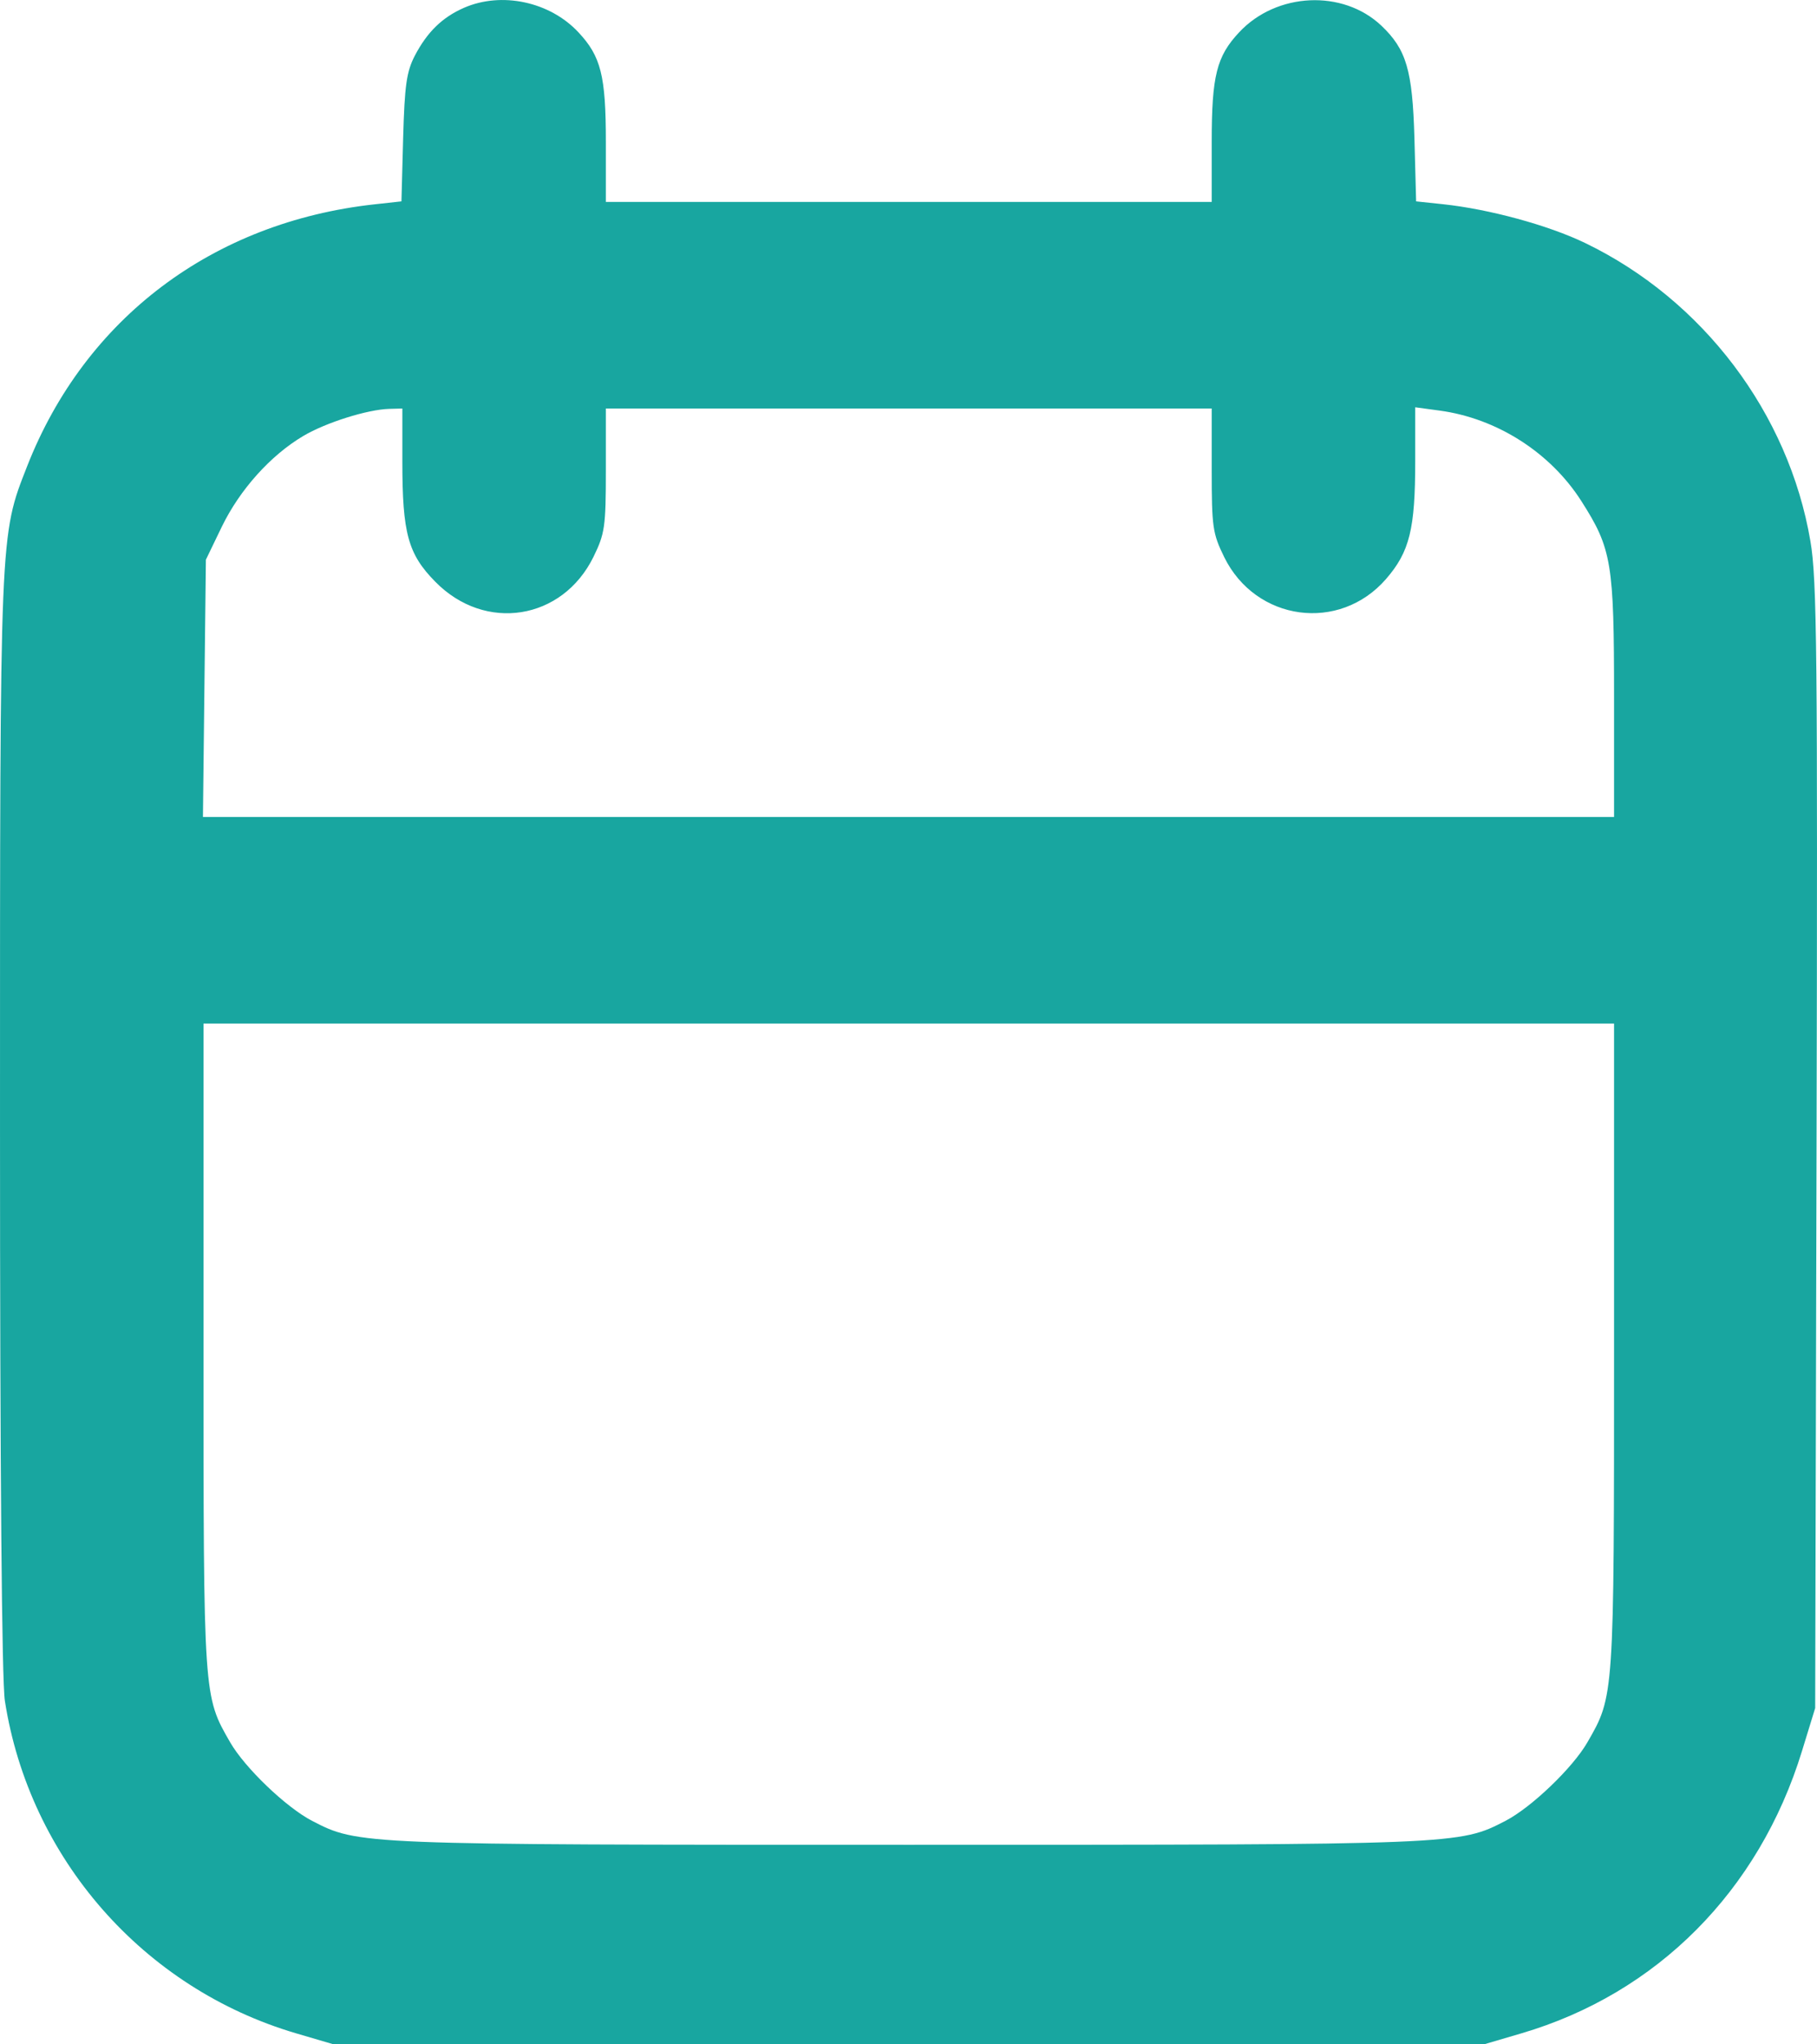 <?xml version="1.0" encoding="UTF-8"?> <svg xmlns="http://www.w3.org/2000/svg" width="16" height="18" viewBox="0 0 16 18" fill="none"> <path fill-rule="evenodd" clip-rule="evenodd" d="M4.085 0.069C3.894 0.153 3.763 0.281 3.654 0.488C3.58 0.63 3.563 0.748 3.55 1.215L3.535 1.773L3.299 1.799C1.875 1.955 0.75 2.802 0.239 4.105C-0.003 4.723 -0 4.65 4.49949e-05 9.894C0 12.97 0.016 14.8 0.043 14.976C0.259 16.362 1.262 17.507 2.608 17.903L2.938 18H8.003H13.067L13.397 17.903C14.591 17.552 15.489 16.649 15.867 15.42L15.984 15.039L15.996 10.095C16.006 5.758 16 5.103 15.942 4.765C15.751 3.639 14.995 2.639 13.957 2.139C13.634 1.983 13.112 1.841 12.706 1.798L12.47 1.773L12.455 1.215C12.438 0.617 12.384 0.435 12.164 0.226C11.825 -0.095 11.241 -0.068 10.912 0.284C10.713 0.496 10.67 0.668 10.67 1.248V1.778H8.003H5.335V1.248C5.335 0.668 5.292 0.496 5.093 0.284C4.841 0.014 4.416 -0.076 4.085 0.069ZM3.543 4.065C3.543 4.696 3.593 4.879 3.834 5.123C4.272 5.569 4.952 5.461 5.226 4.903C5.326 4.698 5.335 4.639 5.335 4.139V3.597H8.003H10.67V4.139C10.67 4.64 10.678 4.697 10.78 4.905C11.058 5.471 11.794 5.571 12.205 5.098C12.413 4.858 12.462 4.658 12.462 4.06V3.586L12.676 3.615C13.181 3.683 13.652 3.984 13.925 4.412C14.193 4.832 14.213 4.955 14.213 6.143V7.193H8H1.787L1.8 6.06L1.813 4.928L1.955 4.634C2.113 4.31 2.383 4.009 2.67 3.839C2.868 3.721 3.237 3.605 3.428 3.6L3.543 3.597V4.065ZM14.213 11.859C14.213 14.952 14.214 14.931 13.978 15.341C13.849 15.565 13.486 15.913 13.257 16.032C12.849 16.243 12.847 16.243 8.003 16.243C3.158 16.243 3.156 16.243 2.748 16.032C2.519 15.913 2.156 15.565 2.027 15.341C1.791 14.931 1.792 14.952 1.792 11.859V9.012H8.003H14.213V11.859Z" fill="#18A6A0"></path> </svg> 